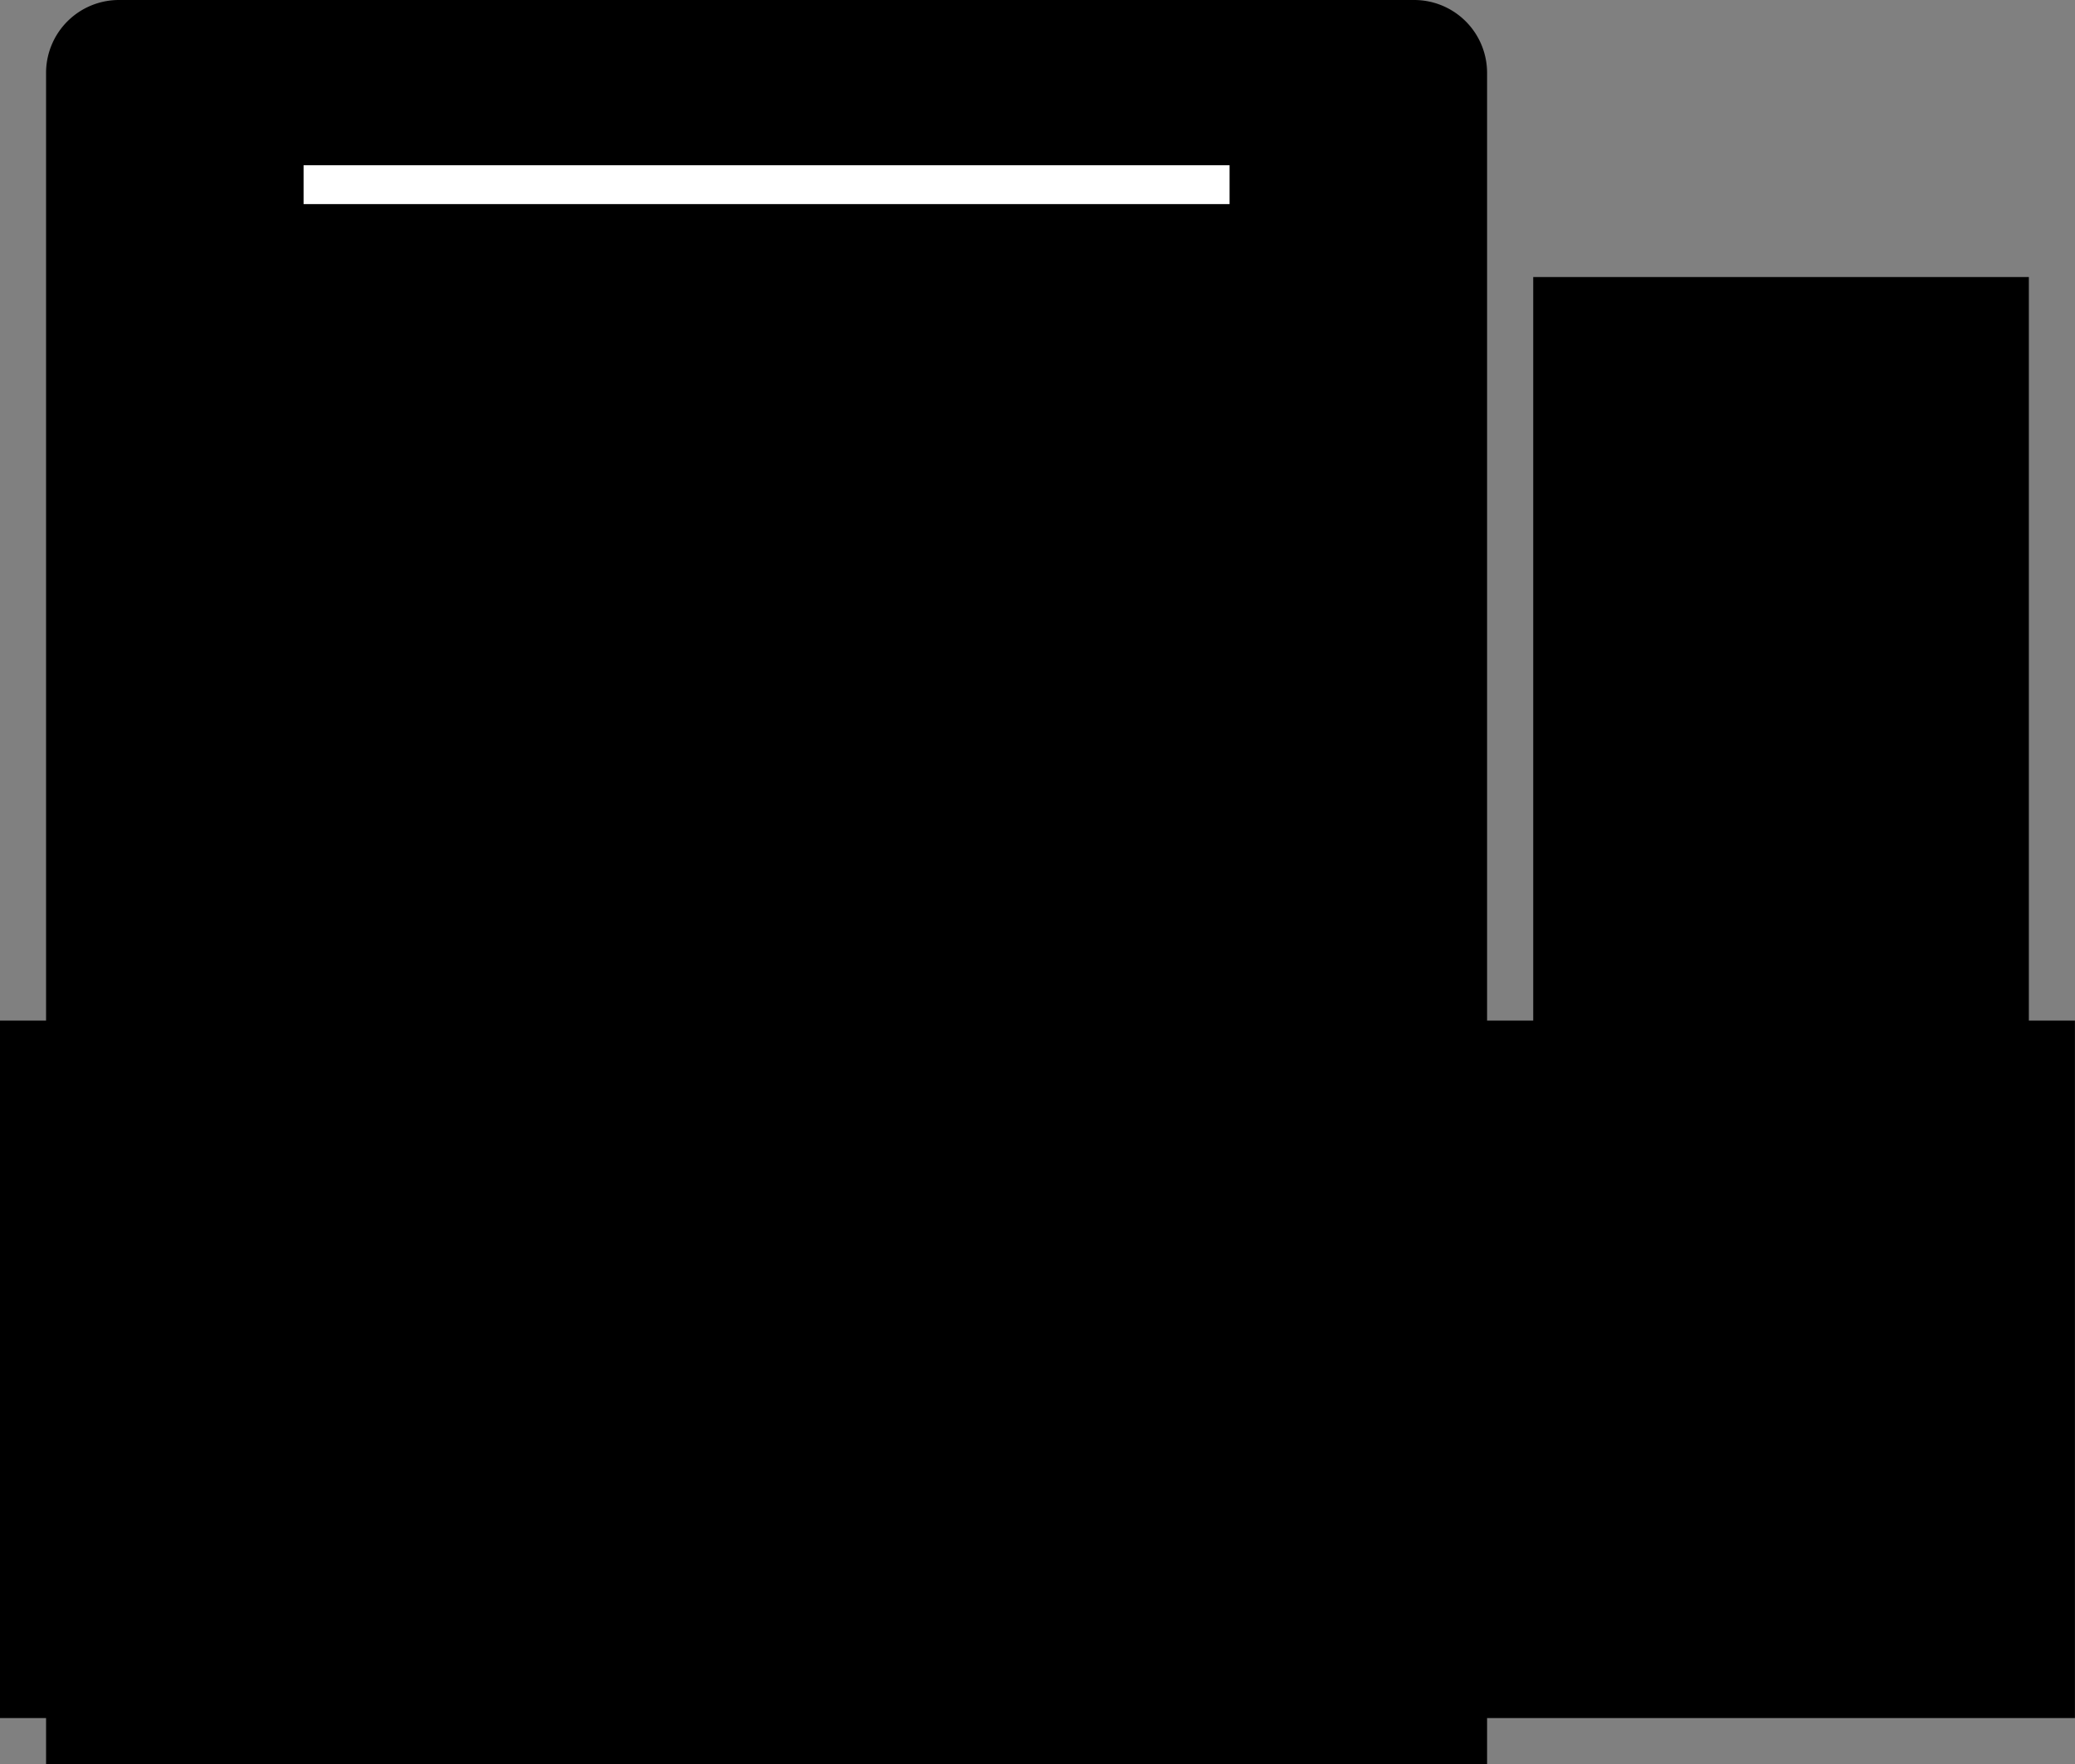 <?xml version="1.0" encoding="utf-8"?>
<!-- Generator: Fusion 360, Shaper Origin Export Add-In, Version 1.0  -->
<svg enable-background="new 0 0 28.468 24.2" height="24.2cm" shaper:fusionaddin="version:1.0" version="1.1" viewBox="0 0 28.468 24.2" width="28.468cm" x="0cm" xml:space="preserve" xmlns="http://www.w3.org/2000/svg" xmlns:shaper="http://www.shapertools.com/namespaces/shaper" xmlns:xlink="http://www.w3.org/1999/xlink" y="0cm"><rect x="0" y="0" width="28.468" height="24.2" fill="#808080" stroke="none"/><title>Title</title><desc>Description</desc><path d="M19.77,10.2 L19.77,23.2 A1,1 0 0,1 18.77,24.2 L1.0,24.2 A1,1 0 0,1 -2.886579864025407e-15,23.2 L-1.7763568394002505e-15,10.2 -0.632,10.2 -0.632,0.632 0.0,0.632 0.0,0.0 19.77,0.0 19.77,0.632 27.835,0.632 27.835,10.2 27.203,10.2 27.203,20.4 20.403,20.4 20.403,10.2 19.77,10.2" fill="rgb(0,0,0)" shaper:cutDepth="0.006324600000000002" shaper:pathType="exterior" transform="matrix(1,0,0,-1,0.632,24.2)" vector-effect="non-scaling-stroke" /><path d="M16.237,20.4 A1,1 0 0,1 17.237,21.4 L17.237,21.933 A1,1 0 0,1 16.237,22.933 L3.533,22.933 A1,1 0 0,1 2.533,21.933 L2.533,21.4 A1,1 0 0,1 3.533,20.4 L16.237,20.4" fill="rgb(255,255,255)" shaper:cutDepth="0.006324600000000002" shaper:pathType="interior" stroke="rgb(0,0,0)" stroke-width="2" transform="matrix(1,0,0,-1,0.632,24.2)" vector-effect="non-scaling-stroke" /><path d="M6.59,10.516 L6.59,9.884 13.18,9.884 13.18,10.516 6.59,10.516" fill="rgb(255,255,255)" shaper:cutDepth="0.006324600000000002" shaper:pathType="interior" stroke="rgb(0,0,0)" stroke-width="2" transform="matrix(1,0,0,-1,0.632,24.2)" vector-effect="non-scaling-stroke" /></svg>